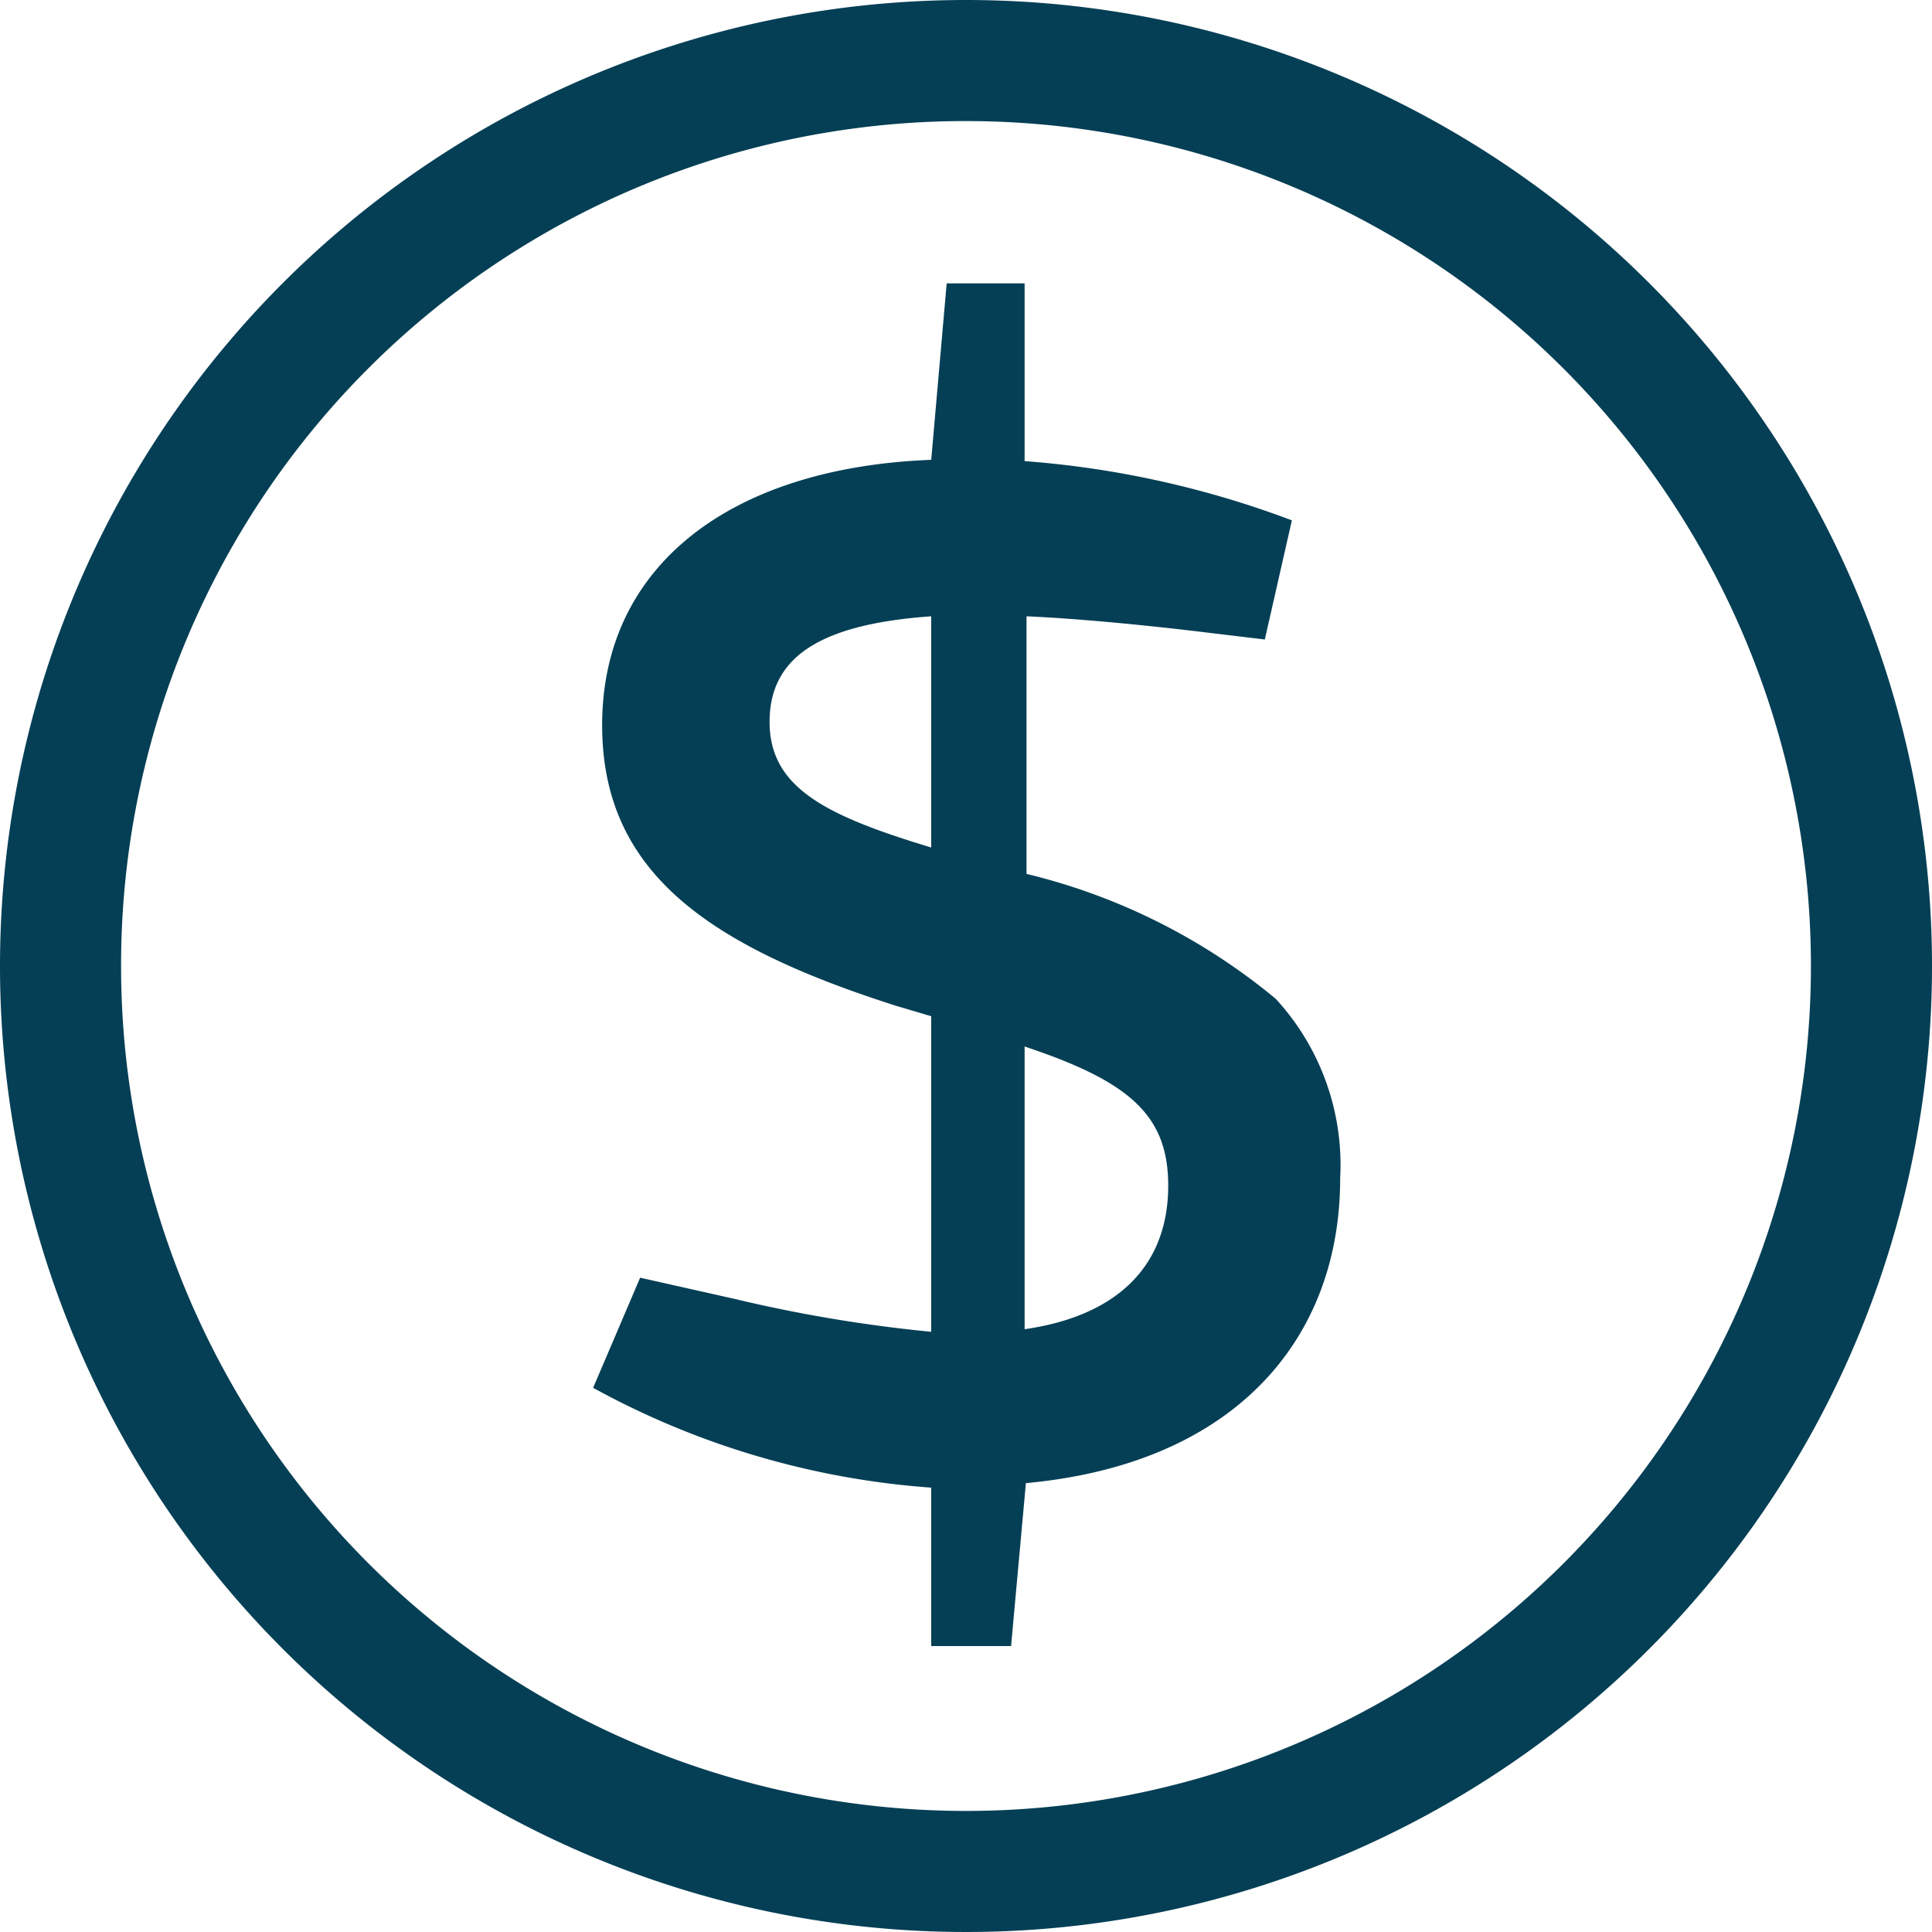 <svg xmlns="http://www.w3.org/2000/svg" viewBox="0 0 30 30"><defs><style>.cls-1{fill:#053f55;}</style></defs><title>CL-Funding-Icon_1</title><g id="Layer_2" data-name="Layer 2"><g id="Layer_1-2" data-name="Layer 1"><path class="cls-1" d="M15,1.88A13.12,13.12,0,1,1,1.88,15,13.11,13.11,0,0,1,15,1.88M15,0A15,15,0,1,0,30,15,15,15,0,0,0,15,0Z"/><path class="cls-1" d="M9.94,19.84l1.47.33a22.47,22.47,0,0,0,3.05.51v-4.9l-.54-.16c-2.95-.94-4.57-2.09-4.57-4.36,0-2.48,2-4,5.11-4.12L14.7,4.4h1.21V7.16a14.88,14.88,0,0,1,4.15.92l-.42,1.85-1-.12c-1-.12-2-.21-2.7-.24v4a9.57,9.57,0,0,1,3.87,1.94,3.81,3.81,0,0,1,1,2.79c0,2.48-1.62,4.43-4.88,4.73l-.23,2.53H14.46V23.1a12.8,12.8,0,0,1-5.25-1.55Zm4.52-6.68V9.57c-1.69.12-2.51.61-2.51,1.64S12.84,12.67,14.46,13.16Zm1.45,3.09v4.39c1.46-.21,2.23-1,2.23-2.23C18.14,17.31,17.53,16.79,15.91,16.25Z"/></g></g></svg>